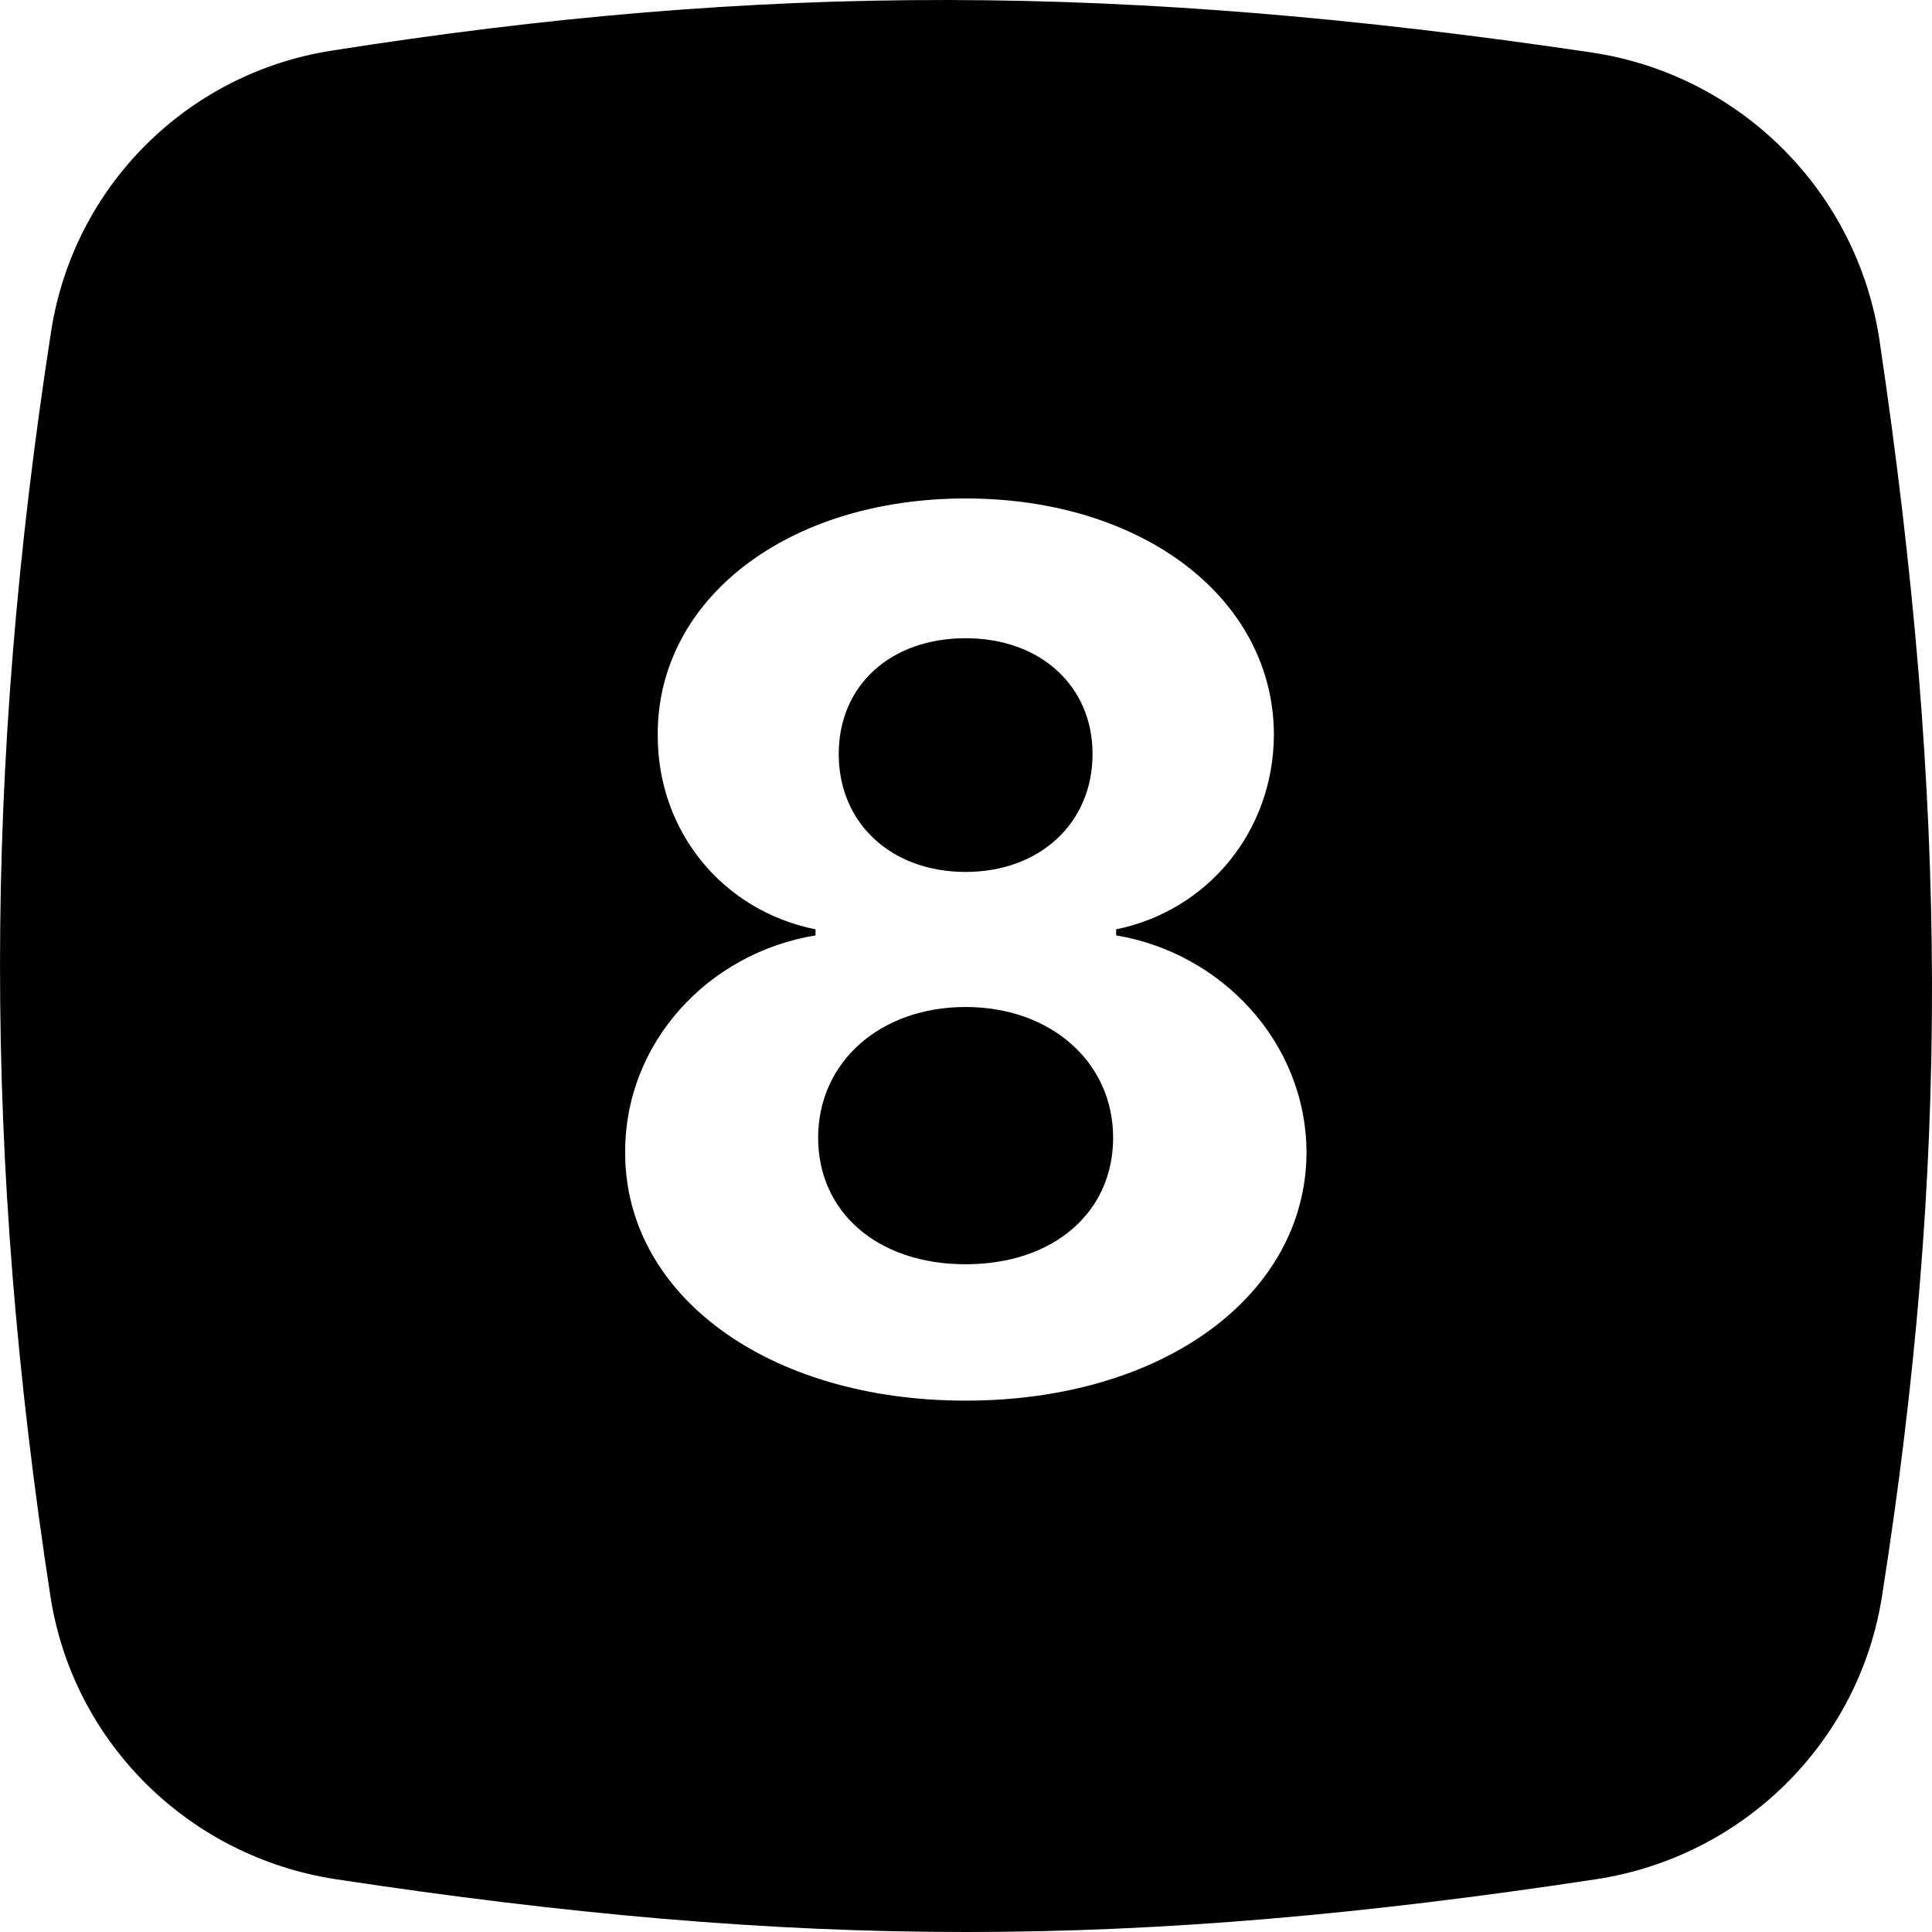 <svg width="32" height="32" viewBox="0 0 32 32" fill="none" xmlns="http://www.w3.org/2000/svg">
<g clip-path="url(#clip0)">
<path fill-rule="evenodd" clip-rule="evenodd" d="M5.486 0.84C3.093 1.217 1.217 3.093 0.847 5.487C-0.278 12.749 -0.282 19.181 0.835 26.437C1.209 28.869 3.136 30.758 5.569 31.127C13.252 32.291 18.748 32.291 26.431 31.127C28.864 30.758 30.791 28.869 31.172 26.438C32.289 19.32 32.276 13.365 31.132 5.646C30.765 3.174 28.826 1.234 26.354 0.868C18.608 -0.28 12.638 -0.289 5.486 0.84ZM21.64 19.087C21.633 21.445 19.275 23.199 15.994 23.199C12.713 23.199 10.348 21.445 10.355 19.087C10.348 17.268 11.732 15.784 13.508 15.493V15.393C11.96 15.081 10.887 13.76 10.894 12.169C10.887 9.918 13.046 8.256 15.994 8.256C18.934 8.256 21.093 9.918 21.1 12.169C21.093 13.767 20.007 15.081 18.487 15.393V15.493C20.234 15.784 21.633 17.268 21.64 19.087ZM13.551 18.845C13.551 20.074 14.531 20.94 15.994 20.94C17.45 20.94 18.437 20.081 18.437 18.845C18.437 17.588 17.4 16.679 15.994 16.679C14.58 16.679 13.551 17.588 13.551 18.845ZM13.892 12.489C13.892 13.639 14.765 14.442 15.994 14.442C17.215 14.442 18.096 13.639 18.096 12.489C18.096 11.359 17.23 10.571 15.994 10.571C14.751 10.571 13.892 11.352 13.892 12.489Z" fill="black"/>
</g>
<defs>
<clipPath id="clip0">
<rect width="32" height="32" fill="white"/>
</clipPath>
</defs>
</svg>
